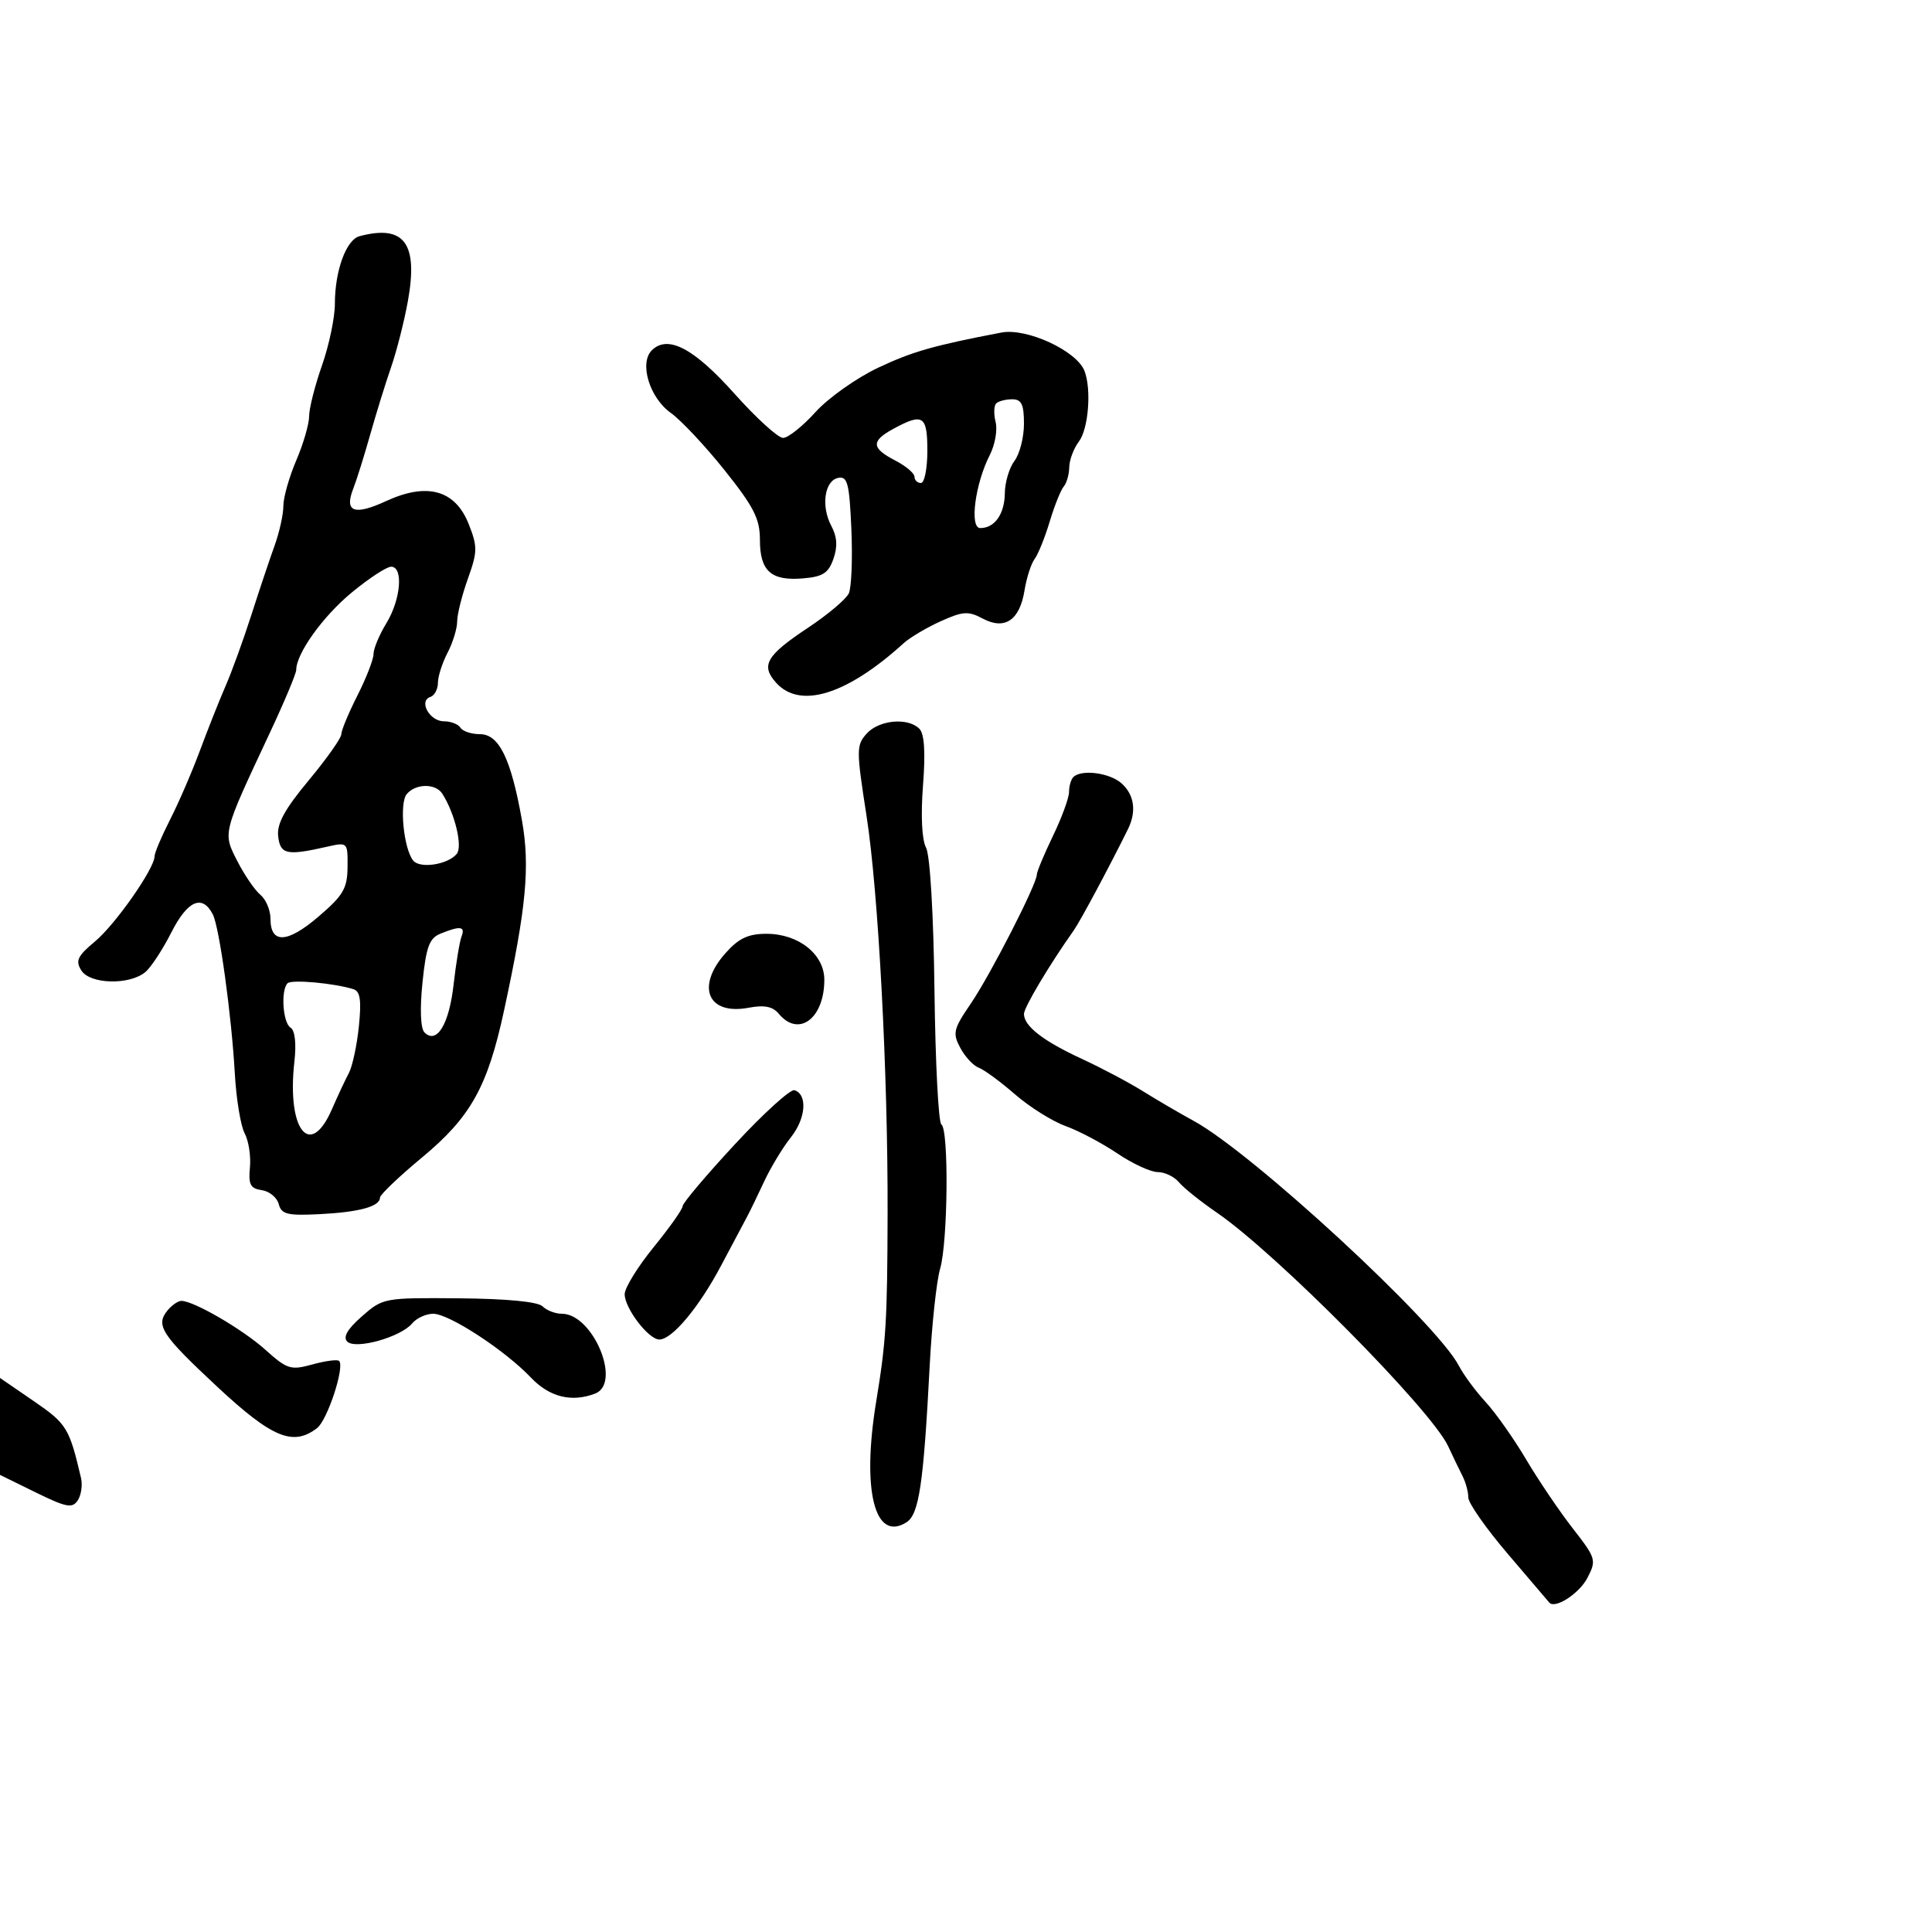 <svg xmlns="http://www.w3.org/2000/svg" width="300" height="300" viewBox="0 0 300 300" version="1.1">
	<path d="M 55.827 36.674 C 53.755 37.223, 52 42.037, 52 47.174 C 52 49.306, 51.100 53.611, 50 56.740 C 48.900 59.870, 48 63.421, 48 64.632 C 48 65.843, 47.100 68.934, 46 71.500 C 44.900 74.066, 44 77.244, 44 78.563 C 44 79.881, 43.386 82.656, 42.636 84.730 C 41.886 86.803, 40.262 91.650, 39.028 95.500 C 37.793 99.350, 35.997 104.300, 35.036 106.500 C 34.076 108.700, 32.289 113.200, 31.065 116.500 C 29.841 119.800, 27.751 124.638, 26.420 127.251 C 25.089 129.863, 24 132.435, 24 132.966 C 24 134.861, 17.921 143.548, 14.739 146.199 C 12.024 148.461, 11.683 149.189, 12.634 150.699 C 13.983 152.840, 20.096 152.995, 22.560 150.950 C 23.438 150.222, 25.268 147.431, 26.627 144.749 C 29.128 139.814, 31.431 138.828, 33.052 142 C 34.066 143.982, 35.956 157.671, 36.462 166.691 C 36.684 170.646, 37.372 174.827, 37.991 175.984 C 38.610 177.140, 38.978 179.529, 38.808 181.293 C 38.555 183.930, 38.882 184.554, 40.648 184.806 C 41.829 184.975, 43.015 185.948, 43.282 186.970 C 43.697 188.559, 44.616 188.785, 49.634 188.533 C 55.783 188.224, 59 187.343, 59 185.969 C 59 185.519, 61.964 182.691, 65.587 179.684 C 73.082 173.463, 75.704 168.765, 78.249 157 C 81.734 140.884, 82.328 134.563, 81.039 127.328 C 79.335 117.768, 77.490 114, 74.512 114 C 73.195 114, 71.840 113.550, 71.500 113 C 71.160 112.450, 69.994 112, 68.910 112 C 66.710 112, 64.963 108.846, 66.820 108.227 C 67.469 108.010, 68 107.022, 68 106.031 C 68 105.040, 68.672 102.940, 69.494 101.364 C 70.315 99.789, 70.988 97.600, 70.989 96.500 C 70.990 95.400, 71.737 92.416, 72.650 89.869 C 74.156 85.666, 74.168 84.882, 72.777 81.369 C 70.683 76.081, 66.327 74.870, 59.960 77.806 C 55.002 80.092, 53.433 79.507, 54.846 75.902 C 55.364 74.581, 56.549 70.800, 57.480 67.500 C 58.411 64.200, 59.875 59.475, 60.734 57 C 61.592 54.525, 62.760 49.934, 63.329 46.798 C 64.968 37.775, 62.788 34.833, 55.827 36.674 M 155.500 51.637 C 144.957 53.653, 141.680 54.588, 136.373 57.092 C 133.004 58.683, 128.617 61.788, 126.626 63.992 C 124.635 66.196, 122.370 68, 121.593 68 C 120.817 68, 117.410 64.897, 114.022 61.103 C 107.751 54.082, 103.720 51.960, 101.235 54.373 C 99.217 56.333, 100.843 61.752, 104.157 64.112 C 105.751 65.247, 109.517 69.262, 112.527 73.034 C 117.066 78.723, 118 80.564, 118 83.824 C 118 88.674, 119.723 90.223, 124.662 89.815 C 127.766 89.558, 128.638 89.001, 129.415 86.777 C 130.084 84.865, 129.988 83.346, 129.094 81.676 C 127.453 78.609, 128.030 74.610, 130.172 74.202 C 131.604 73.929, 131.895 75.076, 132.201 82.192 C 132.397 86.761, 132.218 91.236, 131.805 92.135 C 131.391 93.035, 128.534 95.442, 125.457 97.485 C 118.972 101.789, 118.084 103.331, 120.534 106.037 C 124.245 110.139, 131.505 107.882, 140.300 99.894 C 141.289 98.995, 143.885 97.454, 146.067 96.470 C 149.515 94.915, 150.368 94.859, 152.582 96.044 C 156.012 97.880, 158.330 96.329, 159.084 91.694 C 159.405 89.720, 160.112 87.519, 160.654 86.802 C 161.196 86.086, 162.249 83.475, 162.994 81 C 163.738 78.525, 164.720 76.072, 165.174 75.550 C 165.628 75.027, 166.014 73.677, 166.032 72.550 C 166.049 71.422, 166.724 69.626, 167.532 68.559 C 169.017 66.596, 169.502 60.472, 168.401 57.602 C 167.201 54.477, 159.434 50.885, 155.500 51.637 M 154.685 62.648 C 154.328 63.005, 154.290 64.307, 154.600 65.541 C 154.909 66.775, 154.504 69.071, 153.700 70.642 C 151.417 75.101, 150.513 82, 152.212 82 C 154.465 82, 155.998 79.814, 156.032 76.550 C 156.049 74.873, 156.724 72.626, 157.532 71.559 C 158.339 70.491, 159 67.904, 159 65.809 C 159 62.782, 158.624 62, 157.167 62 C 156.158 62, 155.042 62.292, 154.685 62.648 M 138.750 66.572 C 135.227 68.483, 135.282 69.577, 139 71.500 C 140.650 72.353, 142 73.490, 142 74.026 C 142 74.562, 142.450 75, 143 75 C 143.550 75, 144 72.750, 144 70 C 144 64.533, 143.323 64.091, 138.750 66.572 M 54.592 92.025 C 50.136 95.708, 46 101.481, 46 104.018 C 46 104.582, 44.160 108.971, 41.910 113.772 C 34.491 129.607, 34.580 129.256, 36.857 133.720 C 37.955 135.873, 39.562 138.221, 40.427 138.939 C 41.292 139.657, 42 141.329, 42 142.654 C 42 146.597, 44.592 146.490, 49.438 142.346 C 53.310 139.034, 53.939 137.962, 53.967 134.625 C 54 130.764, 53.988 130.753, 50.750 131.487 C 44.527 132.899, 43.521 132.684, 43.195 129.868 C 42.969 127.916, 44.197 125.666, 47.945 121.162 C 50.725 117.821, 53 114.603, 53 114.011 C 53 113.418, 54.125 110.713, 55.500 108 C 56.875 105.287, 58 102.387, 58 101.557 C 58 100.727, 58.898 98.575, 59.996 96.774 C 62.244 93.087, 62.671 88, 60.732 88 C 60.034 88, 57.271 89.811, 54.592 92.025 M 134.586 113.905 C 132.957 115.704, 132.955 116.413, 134.550 126.655 C 136.400 138.533, 137.885 166.577, 137.826 188.500 C 137.781 205.148, 137.591 208.280, 136.056 217.620 C 133.791 231.409, 135.813 239.496, 140.750 236.388 C 142.711 235.154, 143.405 230.473, 144.366 212 C 144.695 205.675, 145.422 198.928, 145.982 197.007 C 147.198 192.834, 147.350 175.334, 146.177 174.609 C 145.724 174.329, 145.242 164.988, 145.105 153.851 C 144.960 141.968, 144.418 132.782, 143.795 131.617 C 143.147 130.407, 142.963 126.637, 143.323 121.972 C 143.723 116.781, 143.541 113.941, 142.757 113.157 C 140.975 111.375, 136.505 111.785, 134.586 113.905 M 166.667 120.667 C 166.300 121.033, 166 122.074, 166 122.980 C 166 123.885, 164.875 126.958, 163.500 129.808 C 162.125 132.658, 161 135.357, 161 135.805 C 161 137.284, 153.764 151.417, 150.738 155.849 C 148.036 159.805, 147.890 160.426, 149.118 162.720 C 149.860 164.107, 151.150 165.492, 151.984 165.797 C 152.818 166.103, 155.349 167.961, 157.608 169.926 C 159.868 171.892, 163.400 174.108, 165.457 174.850 C 167.514 175.593, 171.131 177.506, 173.494 179.100 C 175.857 180.695, 178.682 182, 179.773 182 C 180.863 182, 182.347 182.713, 183.070 183.584 C 183.793 184.456, 186.436 186.573, 188.942 188.290 C 198.204 194.633, 222.224 218.887, 224.867 224.564 C 225.618 226.179, 226.631 228.281, 227.117 229.236 C 227.603 230.191, 228 231.678, 228 232.541 C 228 233.403, 230.764 237.347, 234.142 241.304 C 237.520 245.262, 240.411 248.654, 240.567 248.841 C 241.444 249.901, 245.234 247.448, 246.498 245.003 C 247.918 242.258, 247.830 241.962, 244.216 237.324 C 242.148 234.671, 238.891 229.856, 236.978 226.624 C 235.065 223.392, 232.233 219.376, 230.685 217.699 C 229.137 216.022, 227.268 213.491, 226.532 212.075 C 223.070 205.412, 194.486 179.020, 185.344 174.045 C 183.230 172.894, 179.700 170.831, 177.500 169.460 C 175.300 168.088, 171.040 165.831, 168.034 164.443 C 161.990 161.652, 159 159.336, 159 157.446 C 159 156.435, 162.935 149.832, 166.751 144.441 C 167.737 143.047, 172.292 134.538, 175.143 128.764 C 176.501 126.013, 176.150 123.446, 174.171 121.655 C 172.339 119.997, 167.918 119.415, 166.667 120.667 M 63.155 123.313 C 61.990 124.717, 62.663 131.714, 64.145 133.610 C 65.175 134.928, 69.526 134.276, 70.922 132.594 C 71.871 131.450, 70.637 126.299, 68.683 123.250 C 67.635 121.614, 64.535 121.650, 63.155 123.313 M 68.397 144.977 C 66.664 145.677, 66.172 147.014, 65.603 152.570 C 65.180 156.696, 65.301 159.701, 65.914 160.314 C 67.812 162.212, 69.735 159.063, 70.430 152.916 C 70.807 149.588, 71.362 146.220, 71.664 145.432 C 72.278 143.833, 71.497 143.724, 68.397 144.977 M 112.665 147.991 C 108.016 153.209, 109.895 157.673, 116.238 156.483 C 118.695 156.022, 119.988 156.281, 120.937 157.424 C 124.015 161.133, 128 158.151, 128 152.138 C 128 148.181, 124.003 145, 119.030 145 C 116.183 145, 114.717 145.689, 112.665 147.991 M 44.654 152.679 C 43.576 153.757, 43.916 158.830, 45.115 159.571 C 45.804 159.997, 46.033 162.014, 45.714 164.848 C 44.518 175.459, 48.139 180.062, 51.537 172.250 C 52.434 170.188, 53.619 167.657, 54.169 166.628 C 54.719 165.598, 55.419 162.345, 55.723 159.399 C 56.141 155.342, 55.939 153.937, 54.888 153.605 C 51.892 152.659, 45.273 152.061, 44.654 152.679 M 114.121 177.675 C 109.655 182.493, 106 186.818, 106 187.285 C 106 187.752, 103.975 190.621, 101.500 193.659 C 99.025 196.697, 97 199.981, 97 200.957 C 97 203.155, 100.705 208, 102.385 208 C 104.368 208, 108.552 202.987, 111.984 196.500 C 113.729 193.200, 115.522 189.825, 115.969 189 C 116.415 188.175, 117.617 185.700, 118.640 183.500 C 119.663 181.300, 121.536 178.200, 122.801 176.612 C 125.137 173.681, 125.427 169.961, 123.371 169.285 C 122.751 169.081, 118.588 172.856, 114.121 177.675 M 56.199 204.399 C 53.956 206.368, 53.224 207.624, 53.917 208.317 C 55.201 209.601, 62.228 207.635, 64.004 205.495 C 64.686 204.673, 66.156 204, 67.269 204 C 69.732 204, 78.416 209.671, 82.437 213.907 C 85.316 216.939, 88.760 217.797, 92.418 216.393 C 96.582 214.795, 92.079 204, 87.248 204 C 86.231 204, 84.883 203.483, 84.252 202.852 C 83.530 202.130, 78.720 201.666, 71.302 201.602 C 59.643 201.501, 59.460 201.535, 56.199 204.399 M 26.040 203.452 C 24.104 205.785, 25.036 207.226, 33.728 215.329 C 42.252 223.277, 45.511 224.626, 49.237 221.750 C 50.845 220.509, 53.563 212.230, 52.659 211.326 C 52.400 211.067, 50.541 211.309, 48.528 211.865 C 45.134 212.802, 44.599 212.635, 41.184 209.570 C 37.651 206.400, 30.082 202, 28.162 202 C 27.658 202, 26.703 202.653, 26.040 203.452 M 0 221.494 L 0 229.022 5.548 231.743 C 10.305 234.076, 11.235 234.252, 12.071 232.982 C 12.608 232.167, 12.837 230.600, 12.580 229.500 C 10.763 221.731, 10.363 221.079, 5.250 217.570 L 0 213.967 0 221.494" stroke="none" fill="black" fill-rule="evenodd"/>
</svg>
